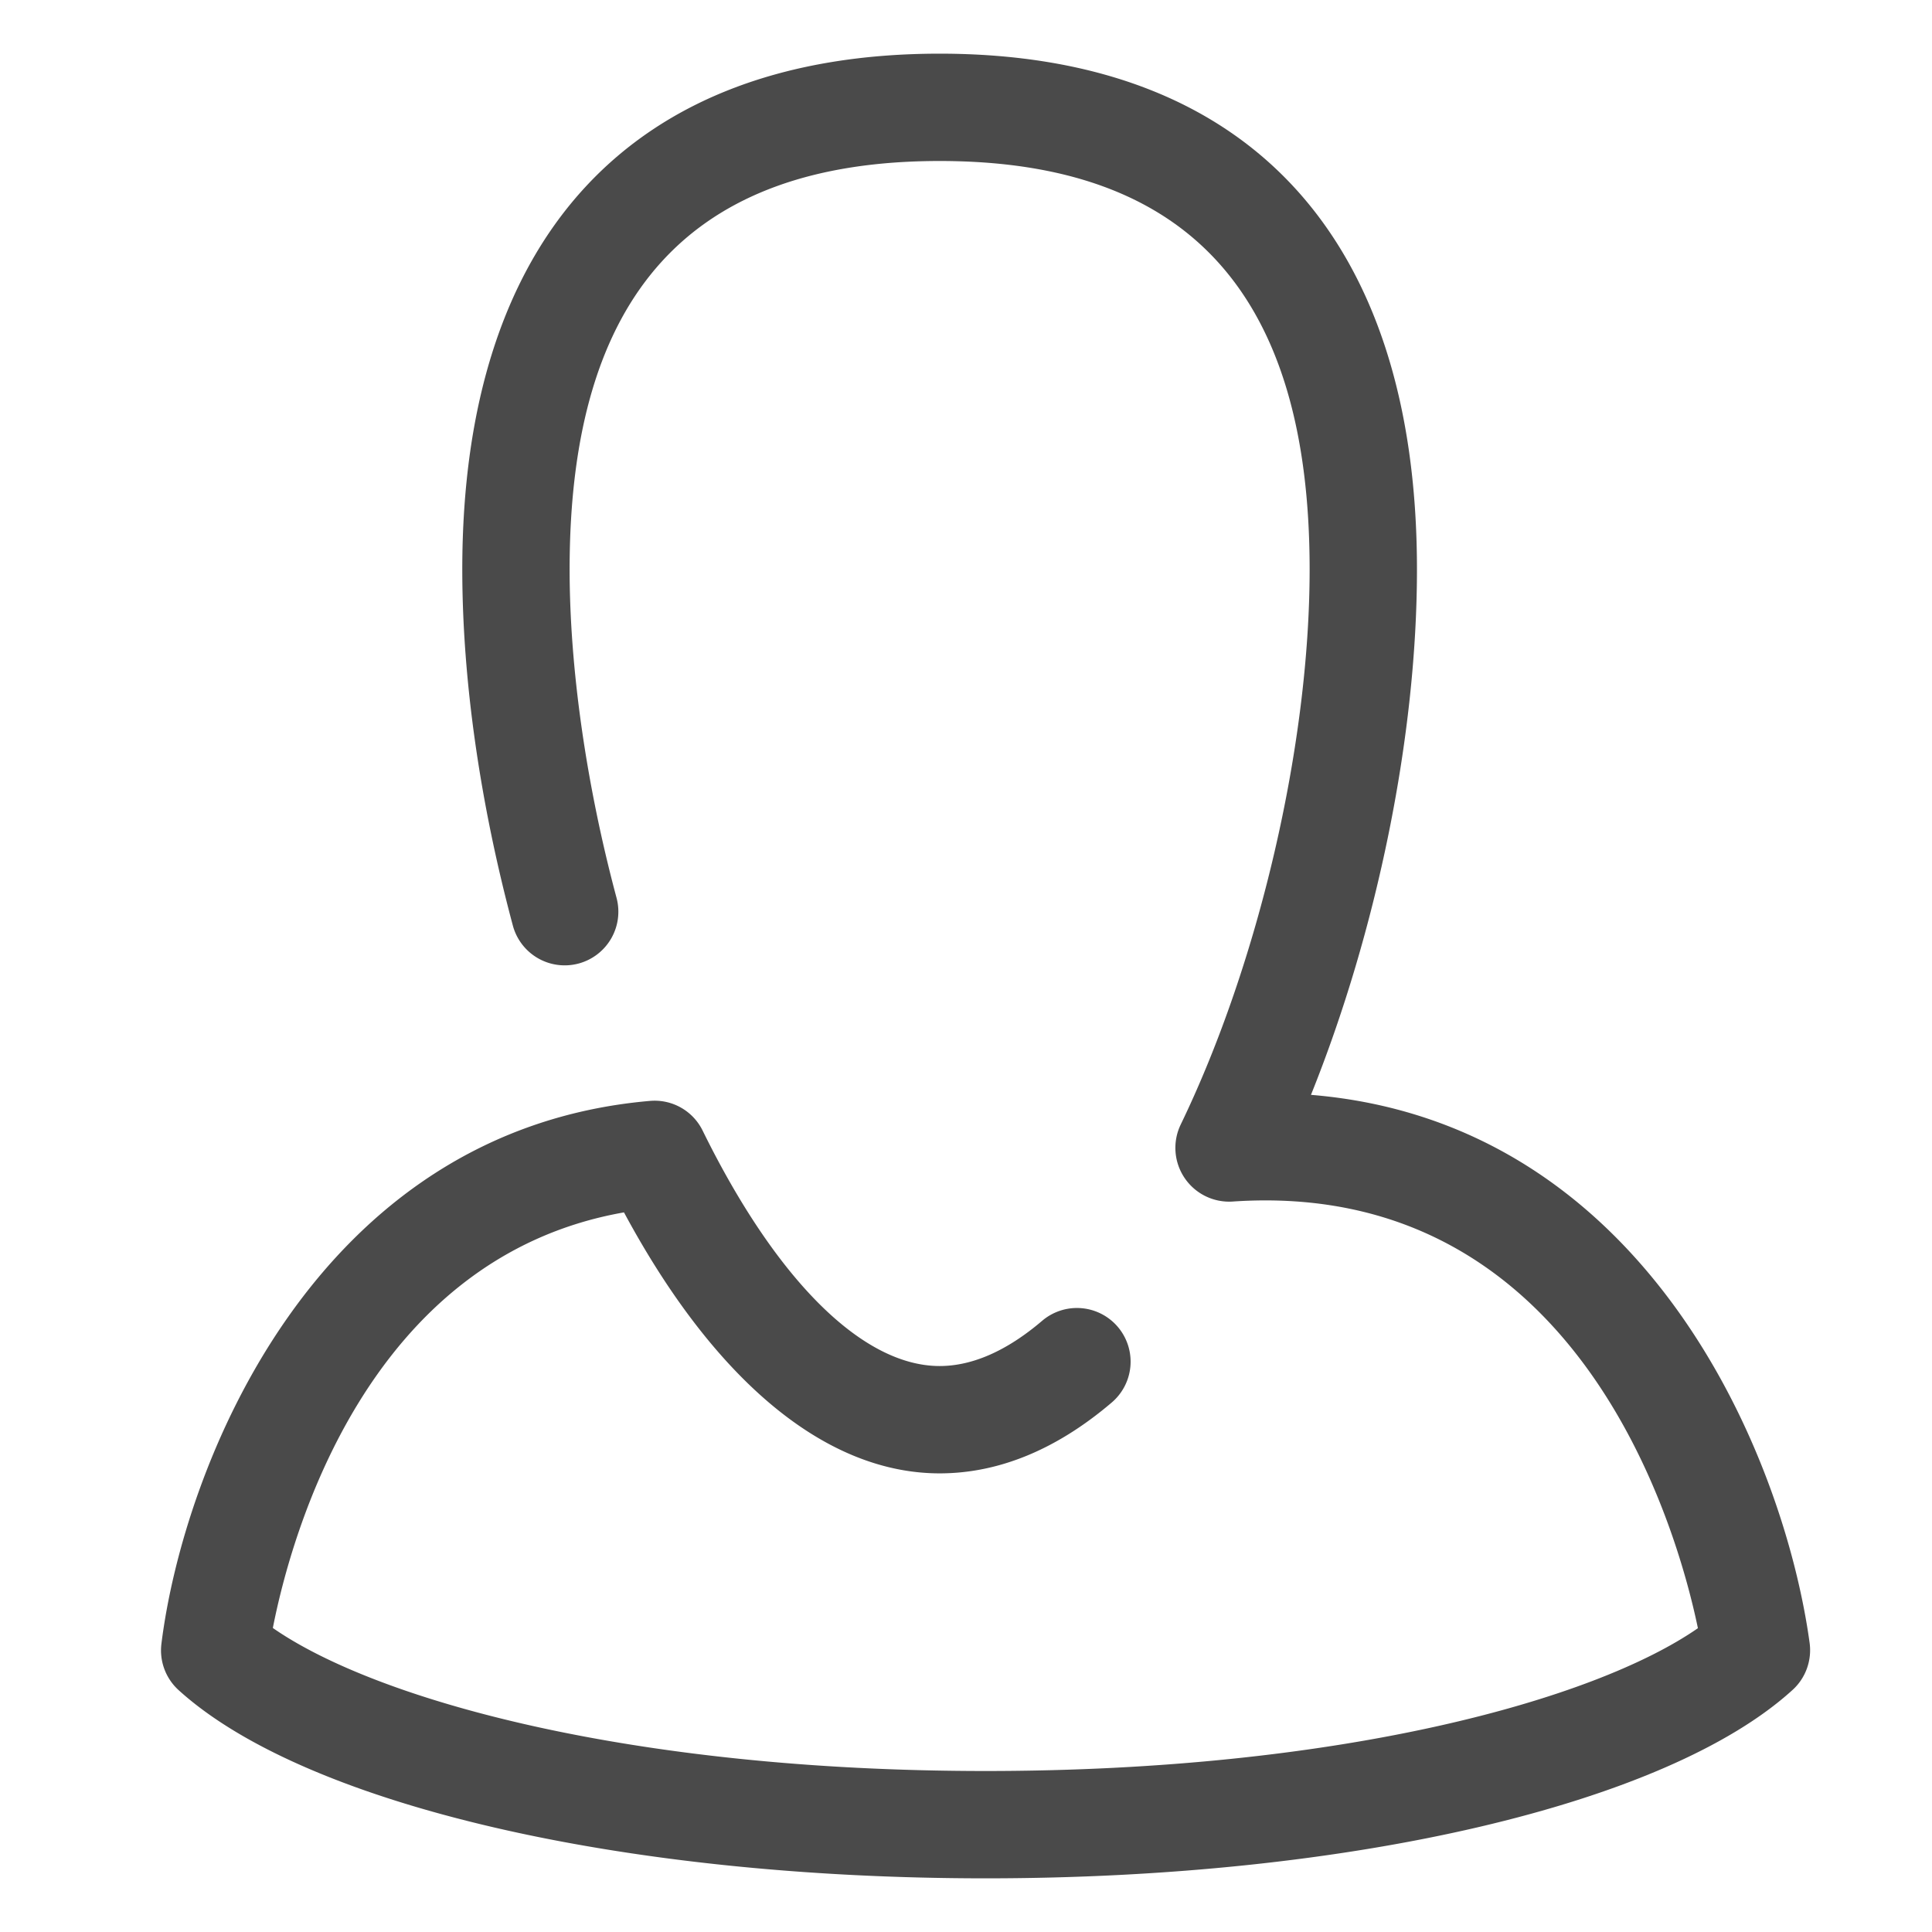 <svg xmlns="http://www.w3.org/2000/svg" width="36" height="36" viewBox="0 0 36 36">
    <path fill="#4A4A4A" fill-rule="evenodd" d="M18.366 35c-6.792 0-12.695-1.377-15.04-3.509a1 1 0 0 1-.318-.863c.405-3.26 2.83-9.568 9.1-10.114a.996.996 0 0 1 .985.554c1.37 2.787 2.98 4.386 4.416 4.386.609 0 1.25-.282 1.903-.837a1 1 0 1 1 1.295 1.524c-1.025.871-2.101 1.313-3.198 1.313-2.12 0-4.192-1.72-5.882-4.863-4.796.843-6.206 6.027-6.543 7.744C7.009 31.674 11.75 33 18.366 33c6.606 0 11.344-1.323 13.272-2.661-.408-1.964-2.273-8.385-8.67-7.95A1.002 1.002 0 0 1 22 20.956c1.46-3.021 2.403-7.082 2.403-10.346 0-5.121-2.255-7.61-6.894-7.61-4.64 0-6.895 2.489-6.895 7.61 0 1.84.31 4.012.873 6.115a1 1 0 1 1-1.932.517c-.616-2.3-.941-4.593-.941-6.632 0-6.197 3.159-9.61 8.895-9.61 5.735 0 8.894 3.413 8.894 9.61 0 3.1-.741 6.723-1.975 9.791 6.265.515 8.815 6.74 9.292 10.215.043.326-.075.654-.32.875C31.058 33.623 25.156 35 18.367 35"/>
</svg>
